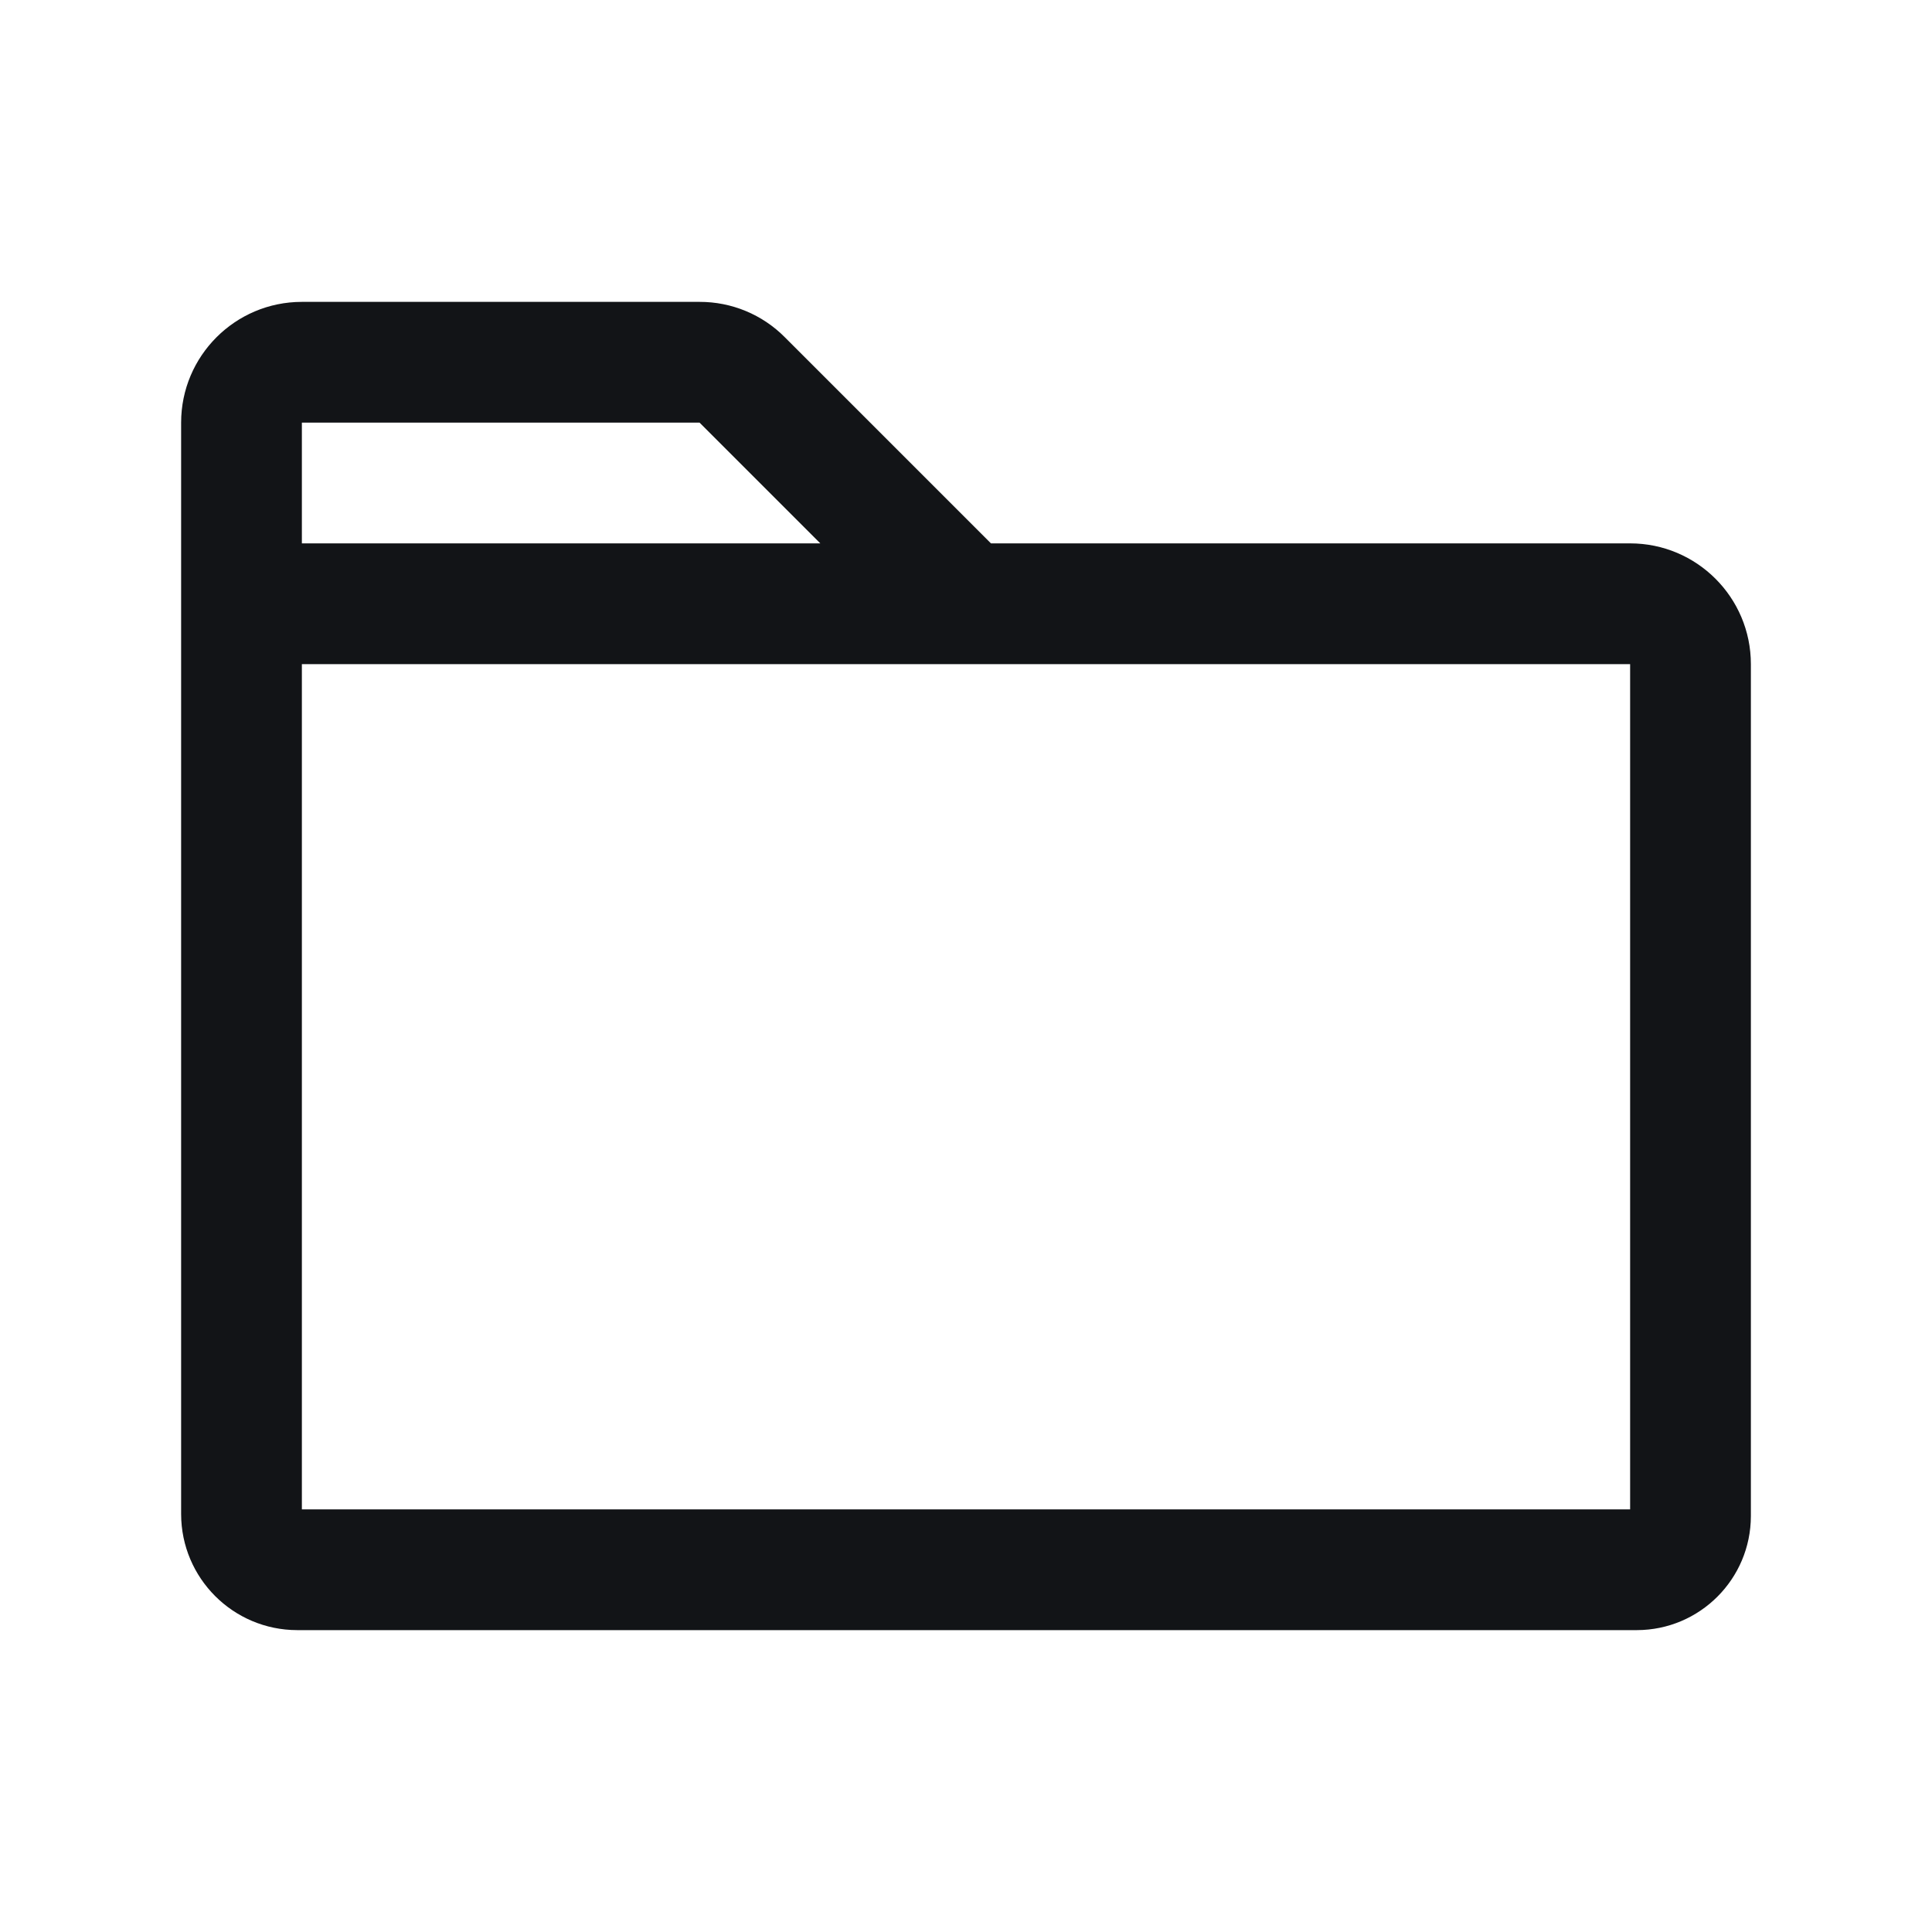 <svg width="24" height="24" viewBox="0 0 24 24" fill="none" xmlns="http://www.w3.org/2000/svg">
<g clip-path="url(#clip0_44_752)">
<path fill-rule="evenodd" clip-rule="evenodd" d="M20.25 6.75H12.31L9.75 4.19C9.47 3.907 9.088 3.749 8.69 3.75H3.75C2.922 3.75 2.25 4.422 2.25 5.25V18.808C2.251 19.604 2.896 20.249 3.692 20.25H20.333C21.115 20.249 21.749 19.615 21.75 18.833V8.25C21.75 7.422 21.078 6.75 20.25 6.75ZM3.75 5.25H8.69L10.19 6.75H3.75V5.25ZM20.25 18.75H3.75V8.25H20.25V18.75Z" fill="#121417"/>
</g>
<defs>
<clipPath id="clip0_44_752">
<rect width="24" height="24" fill="white"/>
</clipPath>
</defs>
</svg>
